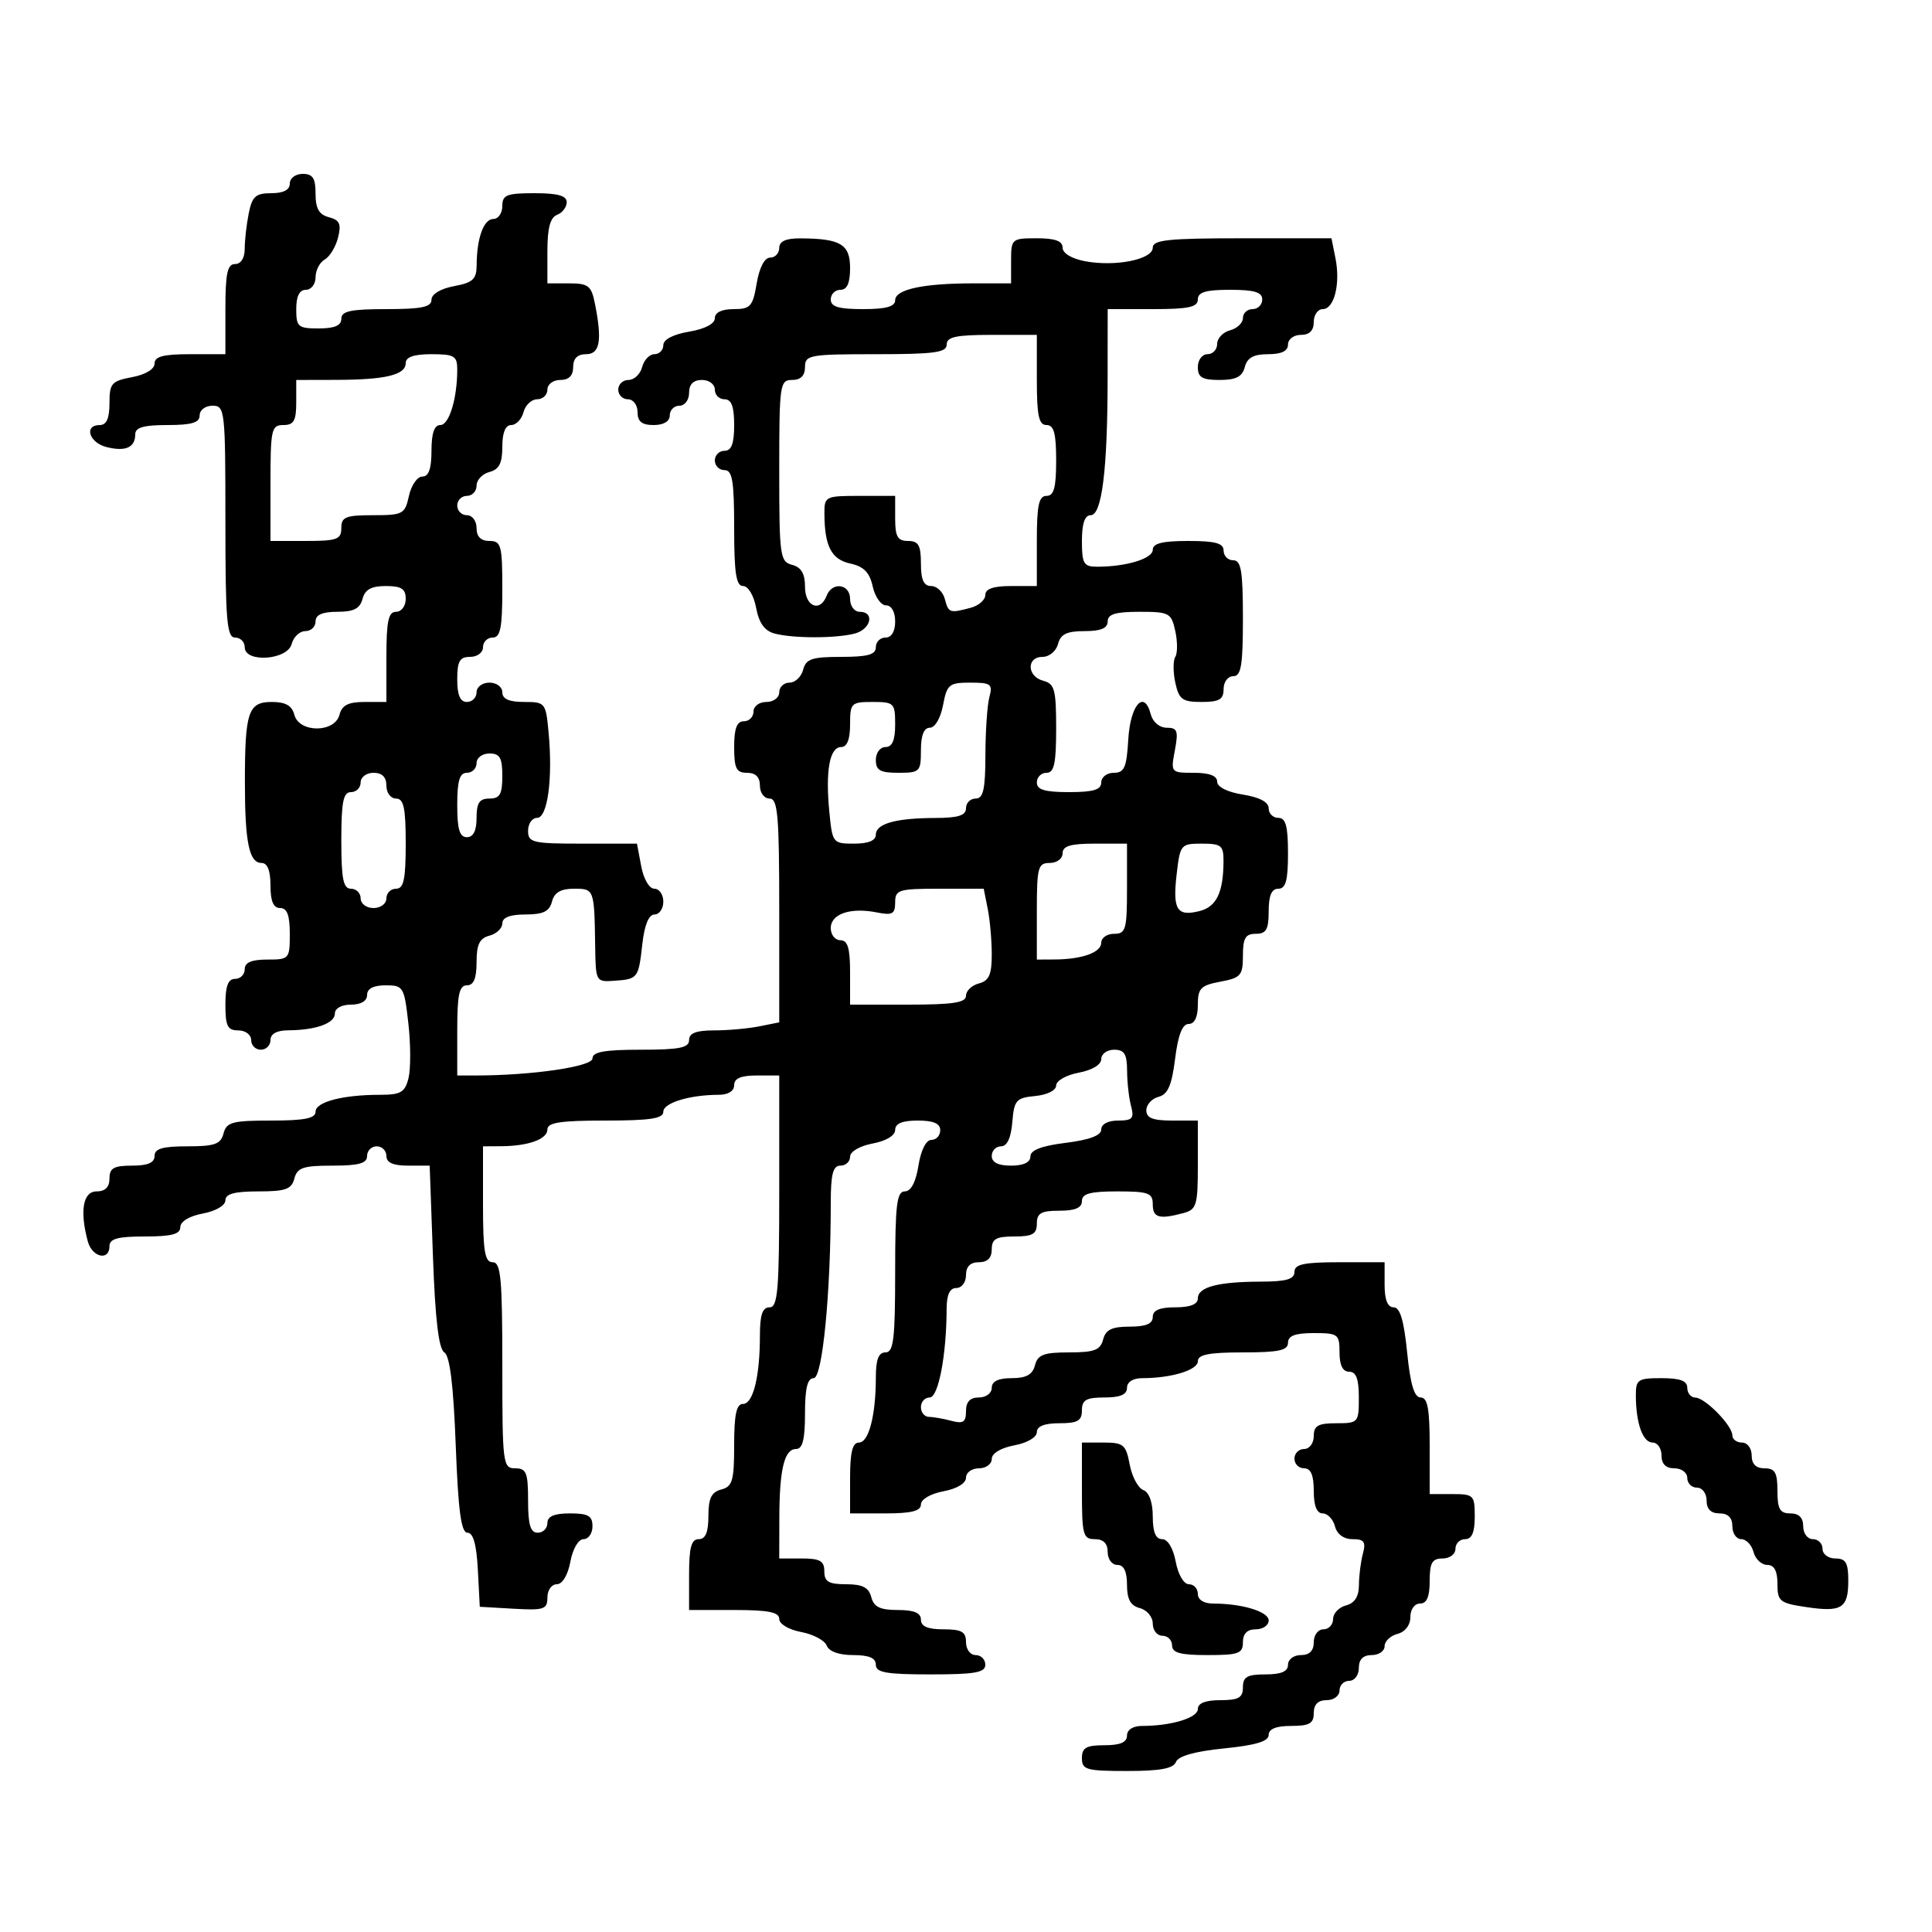 <svg xmlns="http://www.w3.org/2000/svg" width="300" height="300" viewBox="0 0 300 300" version="1.1">
  <defs/>
  <path d="M45,28.5 C45,27.667 45.889,27 47,27 C48.569,27 49,27.667 49,30.094 C49,32.383 49.539,33.328 51.074,33.73 C52.744,34.166 53.021,34.781 52.495,36.886 C52.135,38.324 51.202,39.86 50.42,40.3 C49.639,40.74 49,41.977 49,43.05 C49,44.122 48.325,45 47.5,45 Q46,45 46,48 C46,50.762 46.278,51 49.5,51 C51.944,51 53,50.548 53,49.5 C53,48.31 54.444,48 60,48 C65.459,48 67,47.68 67,46.545 C67,45.675 68.405,44.827 70.5,44.434 C73.445,43.882 74.002,43.359 74.014,41.139 C74.035,36.96 75.115,34 76.617,34 C77.377,34 78,33.1 78,32 C78,30.267 78.667,30 83,30 C86.607,30 88,30.388 88,31.393 C88,32.159 87.325,33.045 86.5,33.362 C85.442,33.768 85,35.419 85,38.969 L85,44 L88.375,44 C91.355,44 91.823,44.366 92.375,47.125 C93.53,52.898 93.163,55 91,55 C89.667,55 89,55.667 89,57 C89,58.333 88.333,59 87,59 C85.889,59 85,59.667 85,60.5 C85,61.325 84.283,62 83.406,62 C82.53,62 81.577,62.9 81.29,64 C81.002,65.1 80.144,66 79.383,66 C78.478,66 78,67.169 78,69.383 C78,71.926 77.503,72.897 76,73.29 C74.9,73.577 74,74.53 74,75.406 C74,76.283 73.325,77 72.5,77 C71.675,77 71,77.675 71,78.5 C71,79.325 71.675,80 72.5,80 C73.333,80 74,80.889 74,82 C74,83.333 74.667,84 76,84 C77.822,84 78,84.667 78,91.5 C78,97.5 77.7,99 76.5,99 C75.675,99 75,99.675 75,100.5 C75,101.333 74.111,102 73,102 C71.381,102 71,102.667 71,105.5 C71,107.944 71.452,109 72.5,109 C73.325,109 74,108.325 74,107.5 C74,106.667 74.889,106 76,106 C77.111,106 78,106.667 78,107.5 C78,108.537 79.041,109 81.373,109 C84.668,109 84.756,109.11 85.187,113.75 C85.855,120.921 85.032,127 83.395,127 C82.628,127 82,127.9 82,129 C82,130.842 82.667,131 90.455,131 L98.909,131 L99.566,134.5 C99.942,136.505 100.816,138 101.611,138 C102.375,138 103,138.9 103,140 C103,141.1 102.384,142 101.63,142 C100.746,142 100.078,143.614 99.747,146.549 C99.14,151.936 99.067,152.031 95.372,152.295 C92.542,152.497 92.499,152.42 92.419,147 C92.286,138.021 92.278,138 89.117,138 C87.074,138 86.081,138.583 85.71,140 C85.31,141.532 84.346,142 81.594,142 C79.201,142 78,142.462 78,143.383 C78,144.144 77.1,145.002 76,145.29 C74.468,145.69 74,146.654 74,149.406 C74,151.934 73.555,153 72.5,153 C71.31,153 71,154.444 71,160 L71,167 L73.849,167 C82.57,167 92,165.625 92,164.353 C92,163.336 93.861,163 99.5,163 C105.5,163 107,162.7 107,161.5 C107,160.425 108.097,160 110.875,160 C113.006,160 116.156,159.719 117.875,159.375 L121,158.75 L121,141.375 C121,126.597 120.776,124 119.5,124 C118.667,124 118,123.111 118,122 C118,120.667 117.333,120 116,120 C114.333,120 114,119.333 114,116 C114,113.111 114.417,112 115.5,112 C116.325,112 117,111.325 117,110.5 C117,109.667 117.889,109 119,109 C120.111,109 121,108.333 121,107.5 C121,106.675 121.717,106 122.594,106 C123.47,106 124.423,105.1 124.71,104 C125.152,102.312 126.074,102 130.617,102 C134.735,102 136,101.648 136,100.5 C136,99.675 136.675,99 137.5,99 C138.433,99 139,98.056 139,96.5 C139,95.007 138.428,94 137.579,94 C136.798,94 135.869,92.679 135.514,91.065 C135.037,88.891 134.135,87.969 132.037,87.508 C129.092,86.861 128.039,84.83 128.014,79.75 C128,77.082 128.163,77 133.5,77 L139,77 L139,80.5 C139,83.333 139.381,84 141,84 C142.619,84 143,84.667 143,87.5 C143,90.036 143.439,91 144.594,91 C145.47,91 146.423,91.9 146.71,93 C147.283,95.191 147.461,95.251 150.75,94.37 C151.988,94.038 153,93.144 153,92.383 C153,91.436 154.261,91 157,91 L161,91 L161,84 C161,78.444 161.31,77 162.5,77 C163.652,77 164,75.722 164,71.5 C164,67.278 163.652,66 162.5,66 C161.31,66 161,64.556 161,59 L161,52 L154,52 C148.444,52 147,52.31 147,53.5 C147,54.742 145.111,55 136,55 C125.667,55 125,55.121 125,57 C125,58.333 124.333,59 123,59 C121.095,59 121,59.667 121,73.094 C121,86.346 121.119,87.218 123,87.71 C124.417,88.081 125,89.074 125,91.117 C125,94.2 127.34,95.163 128.362,92.5 C129.213,90.281 132,90.664 132,93 C132,94.111 132.667,95 133.5,95 C135.854,95 135.253,97.699 132.75,98.37 C129.867,99.142 123.146,99.146 120.275,98.376 C118.726,97.961 117.856,96.75 117.413,94.39 C117.053,92.469 116.175,91 115.389,91 C114.307,91 114,89.013 114,82 C114,74.667 113.722,73 112.5,73 C111.675,73 111,72.325 111,71.5 C111,70.675 111.675,70 112.5,70 C113.583,70 114,68.889 114,66 C114,63.111 113.583,62 112.5,62 C111.675,62 111,61.325 111,60.5 C111,59.667 110.111,59 109,59 C107.667,59 107,59.667 107,61 C107,62.111 106.333,63 105.5,63 C104.675,63 104,63.675 104,64.5 C104,65.433 103.056,66 101.5,66 C99.667,66 99,65.467 99,64 C99,62.889 98.333,62 97.5,62 C96.675,62 96,61.325 96,60.5 C96,59.675 96.717,59 97.594,59 C98.47,59 99.423,58.1 99.71,57 C99.998,55.9 100.856,55 101.617,55 C102.377,55 103,54.365 103,53.588 C103,52.72 104.541,51.915 107,51.5 C109.459,51.085 111,50.28 111,49.412 C111,48.519 112.071,48 113.912,48 C116.53,48 116.892,47.596 117.5,44 C117.915,41.541 118.72,40 119.588,40 C120.365,40 121,39.325 121,38.5 C121,37.472 122.022,37.004 124.25,37.014 C130.514,37.04 132,37.923 132,41.617 C132,43.957 131.538,45 130.5,45 C129.675,45 129,45.675 129,46.5 C129,47.633 130.222,48 134,48 C137.576,48 139,47.608 139,46.625 C139,44.94 143.342,44 151.125,44 L157,44 L157,40.5 C157,37.083 157.095,37 161,37 C163.834,37 165,37.424 165,38.455 C165,39.325 166.405,40.173 168.5,40.566 C173.217,41.451 179,40.288 179,38.455 C179,37.252 181.4,37 192.875,37 L206.75,37 L207.37,40.098 C208.164,44.068 207.179,48 205.392,48 C204.626,48 204,48.9 204,50 C204,51.333 203.333,52 202,52 C200.889,52 200,52.667 200,53.5 C200,54.51 198.99,55 196.906,55 C194.654,55 193.671,55.544 193.29,57 C192.897,58.503 191.926,59 189.383,59 C186.667,59 186,58.606 186,57 C186,55.889 186.667,55 187.5,55 C188.325,55 189,54.283 189,53.406 C189,52.53 189.9,51.577 191,51.29 C192.1,51.002 193,50.144 193,49.383 C193,48.623 193.675,48 194.5,48 C195.325,48 196,47.325 196,46.5 C196,45.367 194.778,45 191,45 C187.222,45 186,45.367 186,46.5 C186,47.69 184.556,48 179,48 L172,48 L171.991,58.75 C171.98,72.928 171.104,80 169.361,80 C168.44,80 168,81.293 168,84 C168,87.544 168.271,88 170.375,88 C174.88,88 179,86.746 179,85.375 C179,84.375 180.5,84 184.5,84 C188.722,84 190,84.348 190,85.5 C190,86.325 190.675,87 191.5,87 C192.722,87 193,88.667 193,96 C193,103.333 192.722,105 191.5,105 C190.667,105 190,105.889 190,107 C190,108.61 189.333,109 186.579,109 C183.598,109 183.075,108.618 182.505,106.024 C182.146,104.388 182.143,102.577 182.5,102 C182.857,101.423 182.854,99.612 182.495,97.976 C181.878,95.167 181.566,95 176.921,95 C173.213,95 172,95.37 172,96.5 C172,97.555 170.934,98 168.406,98 C165.654,98 164.69,98.468 164.29,100 C164,101.107 162.926,102 161.883,102 C159.361,102 159.457,105.045 162,105.71 C163.756,106.169 164,107.074 164,113.117 C164,118.569 163.688,120 162.5,120 C161.675,120 161,120.675 161,121.5 C161,122.633 162.222,123 166,123 C169.778,123 171,122.633 171,121.5 C171,120.675 171.876,120 172.948,120 C174.588,120 174.943,119.184 175.198,114.829 C175.513,109.442 177.667,107.01 178.683,110.895 C179.002,112.117 180.042,113 181.162,113 C182.825,113 183,113.483 182.434,116.5 C181.782,119.975 181.803,120 185.389,120 C187.783,120 189,120.463 189,121.372 C189,122.2 190.587,122.998 193,123.384 C195.588,123.798 197,124.549 197,125.512 C197,126.33 197.675,127 198.5,127 C199.652,127 200,128.278 200,132.5 C200,136.722 199.652,138 198.5,138 C197.452,138 197,139.056 197,141.5 C197,144.333 196.619,145 195,145 C193.393,145 193,145.667 193,148.389 C193,151.47 192.682,151.837 189.5,152.434 C186.438,153.008 186,153.46 186,156.045 C186,157.939 185.487,159 184.572,159 C183.594,159 182.931,160.705 182.468,164.411 C181.952,168.543 181.344,169.938 179.896,170.317 C178.853,170.59 178,171.53 178,172.406 C178,173.599 179.007,174 182,174 L186,174 L186,180.883 C186,187.176 185.807,187.818 183.75,188.37 C179.993,189.376 179,189.09 179,187 C179,185.242 178.333,185 173.5,185 C169.278,185 168,185.348 168,186.5 C168,187.548 166.944,188 164.5,188 C161.667,188 161,188.381 161,190 C161,191.619 160.333,192 157.5,192 C154.667,192 154,192.381 154,194 C154,195.333 153.333,196 152,196 C150.667,196 150,196.667 150,198 C150,199.111 149.333,200 148.5,200 C147.476,200 146.997,201.032 146.991,203.25 C146.972,210.426 145.714,217 144.361,217 C143.612,217 143,217.675 143,218.5 C143,219.325 143.563,220.006 144.25,220.014 C144.938,220.021 146.512,220.299 147.75,220.63 C149.565,221.117 150,220.824 150,219.117 C150,217.667 150.63,217 152,217 C153.111,217 154,216.333 154,215.5 C154,214.49 155.01,214 157.094,214 C159.346,214 160.329,213.456 160.71,212 C161.141,210.353 162.074,210 166,210 C169.926,210 170.859,209.647 171.29,208 C171.69,206.468 172.654,206 175.406,206 C177.934,206 179,205.555 179,204.5 C179,203.452 180.056,203 182.5,203 C184.813,203 186,202.531 186,201.617 C186,199.858 189.098,199.031 195.75,199.014 C199.744,199.003 201,198.641 201,197.5 C201,196.31 202.444,196 208,196 L215,196 L215,199.5 C215,201.832 215.467,203 216.399,203 C217.396,203 217.998,205.005 218.5,210 C219.002,214.995 219.604,217 220.601,217 C221.675,217 222,218.742 222,224.5 L222,232 L225.5,232 C228.833,232 229,232.167 229,235.5 C229,237.944 228.548,239 227.5,239 C226.675,239 226,239.675 226,240.5 C226,241.333 225.111,242 224,242 C222.381,242 222,242.667 222,245.5 C222,247.944 221.548,249 220.5,249 C219.644,249 219,249.899 219,251.094 C219,252.346 218.197,253.397 217,253.71 C215.9,253.998 215,254.856 215,255.617 C215,256.377 214.1,257 213,257 C211.667,257 211,257.667 211,259 C211,260.111 210.333,261 209.5,261 C208.675,261 208,261.675 208,262.5 C208,263.333 207.111,264 206,264 C204.667,264 204,264.667 204,266 C204,267.619 203.333,268 200.5,268 C198.168,268 197,268.467 197,269.399 C197,270.395 195.008,270.997 190.071,271.493 C185.553,271.947 182.954,272.678 182.602,273.594 C182.21,274.617 180.149,275 175.031,275 C168.667,275 168,274.81 168,273 C168,271.381 168.667,271 171.5,271 C173.944,271 175,270.548 175,269.5 C175,268.588 175.931,268 177.375,268 C181.88,268 186,266.746 186,265.375 C186,264.47 187.197,264 189.5,264 C192.333,264 193,263.619 193,262 C193,260.381 193.667,260 196.5,260 C198.944,260 200,259.548 200,258.5 C200,257.667 200.889,257 202,257 C203.333,257 204,256.333 204,255 C204,253.889 204.667,253 205.5,253 C206.325,253 207,252.283 207,251.406 C207,250.53 207.9,249.577 209,249.29 C210.356,248.935 211.004,247.919 211.014,246.133 C211.021,244.685 211.299,242.487 211.63,241.25 C212.122,239.413 211.827,239 210.023,239 C208.654,239 207.614,238.239 207.29,237 C207.002,235.9 206.144,235 205.383,235 C204.469,235 204,233.813 204,231.5 C204,229.056 203.548,228 202.5,228 C201.675,228 201,227.325 201,226.5 C201,225.675 201.675,225 202.5,225 C203.333,225 204,224.111 204,223 C204,221.381 204.667,221 207.5,221 C210.917,221 211,220.905 211,217 C211,214.111 210.583,213 209.5,213 Q208,213 208,210 C208,207.167 207.778,207 204,207 C201.111,207 200,207.417 200,208.5 C200,209.69 198.556,210 193,210 C187.727,210 186,210.339 186,211.375 C186,212.746 181.88,214 177.375,214 C175.931,214 175,214.588 175,215.5 C175,216.548 173.944,217 171.5,217 C168.667,217 168,217.381 168,219 C168,220.619 167.333,221 164.5,221 C162.18,221 161,221.468 161,222.389 C161,223.184 159.505,224.058 157.5,224.434 C155.405,224.827 154,225.675 154,226.545 C154,227.345 153.1,228 152,228 C150.9,228 150,228.655 150,229.455 C150,230.325 148.595,231.173 146.5,231.566 C144.495,231.942 143,232.816 143,233.611 C143,234.628 141.526,235 137.5,235 L132,235 L132,229.5 C132,225.5 132.375,224 133.375,224 C134.904,224 136,219.772 136,213.875 C136,211.097 136.425,210 137.5,210 C138.753,210 139,207.944 139,197.5 C139,187.1 139.25,185 140.488,185 C141.451,185 142.202,183.588 142.616,181 C143.002,178.587 143.8,177 144.628,177 C145.383,177 146,176.325 146,175.5 C146,174.452 144.944,174 142.5,174 C140.104,174 139,174.459 139,175.455 C139,176.325 137.595,177.173 135.5,177.566 C133.495,177.942 132,178.816 132,179.611 C132,180.375 131.325,181 130.5,181 C129.338,181 129,182.316 129,186.844 C129,200.79 127.71,214 126.348,214 C125.381,214 125,215.553 125,219.5 C125,223.516 124.627,225 123.617,225 C121.79,225 121.03,228.135 121.014,235.75 L121,242 L124.5,242 C127.333,242 128,242.381 128,244 C128,245.606 128.667,246 131.383,246 C133.926,246 134.897,246.497 135.29,248 C135.69,249.532 136.654,250 139.406,250 C141.934,250 143,250.445 143,251.5 C143,252.548 144.056,253 146.5,253 C149.333,253 150,253.381 150,255 C150,256.111 150.667,257 151.5,257 C152.325,257 153,257.675 153,258.5 C153,259.716 151.389,260 144.5,260 C137.611,260 136,259.716 136,258.5 C136,257.45 134.941,257 132.469,257 C130.281,257 128.722,256.44 128.372,255.527 C128.061,254.717 126.275,253.767 124.403,253.416 C122.473,253.054 121,252.177 121,251.389 C121,250.336 119.306,250 114,250 L107,250 L107,244.5 C107,240.278 107.348,239 108.5,239 C109.555,239 110,237.934 110,235.406 C110,232.654 110.468,231.69 112,231.29 C113.737,230.836 114,229.926 114,224.383 C114,219.634 114.352,218 115.375,218 C116.948,218 118,213.741 118,207.375 C118,204.153 118.395,203 119.5,203 C120.778,203 121,200.333 121,185 L121,167 L117.5,167 C115.056,167 114,167.452 114,168.5 C114,169.412 113.069,170 111.625,170 C107.12,170 103,171.254 103,172.625 C103,173.69 100.97,174 94,174 C87.004,174 85,174.308 85,175.383 C85,176.899 82.032,177.965 77.75,177.986 L75,178 L75,187 C75,194.333 75.278,196 76.5,196 C77.771,196 78,198.444 78,212 C78,227.333 78.083,228 80,228 C81.733,228 82,228.667 82,233 C82,236.778 82.367,238 83.5,238 C84.325,238 85,237.325 85,236.5 C85,235.452 86.056,235 88.5,235 C91.333,235 92,235.381 92,237 C92,238.1 91.375,239 90.611,239 C89.816,239 88.942,240.495 88.566,242.5 C88.173,244.595 87.325,246 86.455,246 C85.654,246 85,246.923 85,248.052 C85,249.9 84.476,250.074 79.75,249.802 L74.5,249.5 L74.2,243.75 C73.996,239.833 73.483,238 72.592,238 C71.604,238 71.157,234.669 70.764,224.385 C70.407,215.027 69.852,210.527 68.99,209.994 C68.121,209.457 67.579,204.875 67.228,195.109 L66.72,181 L63.36,181 C61.04,181 60,180.536 60,179.5 C60,178.675 59.325,178 58.5,178 C57.675,178 57,178.675 57,179.5 C57,180.648 55.735,181 51.617,181 C47.074,181 46.152,181.312 45.71,183 C45.274,184.67 44.346,185 40.094,185 C36.414,185 35,185.386 35,186.389 C35,187.184 33.505,188.058 31.5,188.434 C29.405,188.827 28,189.675 28,190.545 C28,191.642 26.646,192 22.5,192 C18.278,192 17,192.348 17,193.5 C17,195.854 14.301,195.253 13.63,192.75 C12.359,188.008 12.891,185 15,185 C16.333,185 17,184.333 17,183 C17,181.381 17.667,181 20.5,181 C22.944,181 24,180.548 24,179.5 C24,178.363 25.233,178 29.094,178 C33.346,178 34.274,177.67 34.71,176 C35.169,174.244 36.074,174 42.117,174 C47.29,174 49,173.658 49,172.625 C49,171.106 53.221,170 59.017,170 C62.233,170 62.878,169.623 63.432,167.416 C63.788,165.995 63.779,162.17 63.411,158.916 C62.767,153.224 62.633,153 59.871,153 C57.986,153 57,153.515 57,154.5 C57,155.433 56.056,156 54.5,156 C53.038,156 52,156.574 52,157.383 C52,158.899 49.032,159.965 44.75,159.986 C42.978,159.995 42,160.534 42,161.5 C42,162.325 41.325,163 40.5,163 C39.675,163 39,162.325 39,161.5 C39,160.667 38.111,160 37,160 C35.333,160 35,159.333 35,156 C35,153.111 35.417,152 36.5,152 C37.325,152 38,151.325 38,150.5 C38,149.452 39.056,149 41.5,149 C44.917,149 45,148.905 45,145 C45,142.111 44.583,141 43.5,141 C42.452,141 42,139.944 42,137.5 C42,135.187 41.531,134 40.617,134 C38.69,134 38.027,130.8 38.027,121.5 C38.027,110.525 38.538,109 42.21,109 C44.346,109 45.335,109.565 45.71,111 C46.447,113.816 51.974,113.816 52.71,111 C53.103,109.497 54.074,109 56.617,109 L60,109 L60,102 C60,96.444 60.31,95 61.5,95 C62.333,95 63,94.111 63,93 C63,91.431 62.333,91 59.906,91 C57.654,91 56.671,91.544 56.29,93 C55.897,94.503 54.926,95 52.383,95 C50.043,95 49,95.462 49,96.5 C49,97.325 48.283,98 47.406,98 C46.53,98 45.577,98.9 45.29,100 C44.634,102.509 38,102.964 38,100.5 C38,99.675 37.325,99 36.5,99 C35.222,99 35,96.333 35,81 C35,63.667 34.926,63 33,63 C31.889,63 31,63.667 31,64.5 C31,65.633 29.778,66 26,66 C22.313,66 21,66.378 21,67.441 C21,69.489 19.49,70.161 16.546,69.422 C13.827,68.74 12.99,66 15.5,66 C16.538,66 17,64.957 17,62.611 C17,59.53 17.318,59.163 20.5,58.566 C22.595,58.173 24,57.325 24,56.455 C24,55.358 25.354,55 29.5,55 L35,55 L35,48 C35,42.444 35.31,41 36.5,41 C37.412,41 38,40.069 38,38.625 C38,37.319 38.281,34.844 38.625,33.125 C39.151,30.495 39.705,30 42.125,30 C44.014,30 45,29.486 45,28.5 Z M63,56.383 C63,58.21 59.865,58.97 52.25,58.986 L46,59 L46,62.5 C46,65.333 45.619,66 44,66 C42.148,66 42,66.667 42,75 L42,84 L47.5,84 C52.333,84 53,83.758 53,82 C53,80.271 53.667,80 57.921,80 C62.575,80 62.877,79.838 63.5,77 C63.862,75.35 64.798,74 65.579,74 C66.57,74 67,72.789 67,70 C67,67.273 67.438,66 68.375,66 C69.746,66 71,61.88 71,57.375 C71,55.271 70.544,55 67,55 C64.261,55 63,55.436 63,56.383 Z M254.014,216.75 C254.001,214.206 254.3,214 258,214 C260.889,214 262,214.417 262,215.5 C262,216.325 262.563,217.008 263.25,217.017 C264.774,217.038 269,221.355 269,222.891 C269,223.501 269.675,224 270.5,224 C271.333,224 272,224.889 272,226 C272,227.333 272.667,228 274,228 C275.619,228 276,228.667 276,231.5 C276,234.333 276.381,235 278,235 C279.333,235 280,235.667 280,237 C280,238.111 280.667,239 281.5,239 C282.325,239 283,239.675 283,240.5 C283,241.333 283.889,242 285,242 C286.613,242 287,242.667 287,245.441 C287,249.741 285.985,250.375 280.429,249.542 C276.346,248.929 276,248.648 276,245.939 C276,243.916 275.503,243 274.406,243 C273.53,243 272.577,242.1 272.29,241 C272.002,239.9 271.144,239 270.383,239 C269.623,239 269,238.1 269,237 C269,235.667 268.333,235 267,235 C265.667,235 265,234.333 265,233 C265,231.889 264.333,231 263.5,231 C262.675,231 262,230.325 262,229.5 C262,228.667 261.111,228 260,228 C258.667,228 258,227.333 258,226 C258,224.9 257.377,224 256.617,224 C255.101,224 254.035,221.032 254.014,216.75 Z M146.434,109.5 C146.058,111.505 145.184,113 144.389,113 C143.468,113 143,114.18 143,116.5 C143,119.833 142.833,120 139.5,120 C136.667,120 136,119.619 136,118 C136,116.889 136.667,116 137.5,116 C138.548,116 139,114.944 139,112.5 C139,109.167 138.833,109 135.5,109 C132.167,109 132,109.167 132,112.5 C132,114.813 131.531,116 130.617,116 C128.836,116 128.163,119.638 128.771,125.972 C129.247,130.92 129.308,131 132.627,131 C134.832,131 136,130.521 136,129.617 C136,127.897 139.077,127.031 145.25,127.014 C148.799,127.003 150,126.621 150,125.5 C150,124.675 150.675,124 151.5,124 C152.684,124 153.003,122.577 153.014,117.25 C153.021,113.537 153.299,109.487 153.63,108.25 C154.173,106.224 153.878,106 150.662,106 C147.372,106 147.039,106.276 146.434,109.5 Z M139,140.125 C139,141.928 138.568,142.164 136.149,141.68 C132.063,140.863 129,141.907 129,144.117 C129,145.152 129.675,146 130.5,146 C131.633,146 132,147.222 132,151 L132,156 L141,156 C147.996,156 150,155.692 150,154.617 C150,153.856 150.9,152.998 152,152.71 C153.576,152.298 154,151.346 154,148.219 C154,146.036 153.719,142.844 153.375,141.125 L152.75,138 L145.875,138 C139.532,138 139,138.164 139,140.125 Z M168,231.5 L168,224 L171.389,224 C174.451,224 174.839,224.327 175.416,227.403 C175.767,229.275 176.717,231.061 177.527,231.372 C178.44,231.722 179,233.281 179,235.469 C179,237.892 179.456,239 180.455,239 C181.325,239 182.173,240.405 182.566,242.5 C182.942,244.505 183.816,246 184.611,246 C185.375,246 186,246.675 186,247.5 C186,248.412 186.931,249 188.375,249 C192.88,249 197,250.254 197,251.625 C197,252.381 196.1,253 195,253 C193.667,253 193,253.667 193,255 C193,256.758 192.333,257 187.5,257 C183.278,257 182,256.652 182,255.5 C182,254.675 181.325,254 180.5,254 C179.675,254 179,253.152 179,252.117 C179,251.074 178.107,250 177,249.71 C175.544,249.329 175,248.346 175,246.094 C175,244.01 174.51,243 173.5,243 C172.667,243 172,242.111 172,241 C172,239.667 171.333,239 170,239 C168.178,239 168,238.333 168,231.5 Z M165,132.5 C165,133.333 164.111,134 163,134 C161.178,134 161,134.667 161,141.5 L161,149 L163.75,148.986 C168.032,148.965 171,147.899 171,146.383 C171,145.623 171.9,145 173,145 C174.81,145 175,144.333 175,138 L175,131 L170,131 C166.222,131 165,131.367 165,132.5 Z M171,164.455 C171,165.325 169.595,166.173 167.5,166.566 C165.575,166.927 164,167.819 164,168.548 C164,169.312 162.624,170.006 160.75,170.187 C157.783,170.473 157.473,170.826 157.19,174.25 C156.987,176.703 156.381,178 155.44,178 C154.648,178 154,178.675 154,179.5 Q154,181 157,181 C158.933,181 160,180.492 160,179.572 C160,178.591 161.722,177.929 165.5,177.457 C169.188,176.996 171,176.313 171,175.385 C171,174.558 172.054,174 173.617,174 C175.842,174 176.143,173.664 175.63,171.75 C175.299,170.512 175.021,168.037 175.014,166.25 C175.003,163.671 174.587,163 173,163 C171.9,163 171,163.655 171,164.455 Z M56,121.5 C56,122.325 55.325,123 54.5,123 C53.3,123 53,124.5 53,130.5 C53,136.5 53.3,138 54.5,138 C55.325,138 56,138.675 56,139.5 C56,140.333 56.889,141 58,141 C59.111,141 60,140.333 60,139.5 C60,138.675 60.675,138 61.5,138 C62.69,138 63,136.556 63,131 C63,125.444 62.69,124 61.5,124 C60.667,124 60,123.111 60,122 C60,120.667 59.333,120 58,120 C56.889,120 56,120.667 56,121.5 Z M182.71,135.75 C182.071,141.264 182.746,142.353 186.261,141.471 C188.893,140.81 189.962,138.594 189.986,133.75 C189.999,131.291 189.643,131 186.63,131 C183.354,131 183.245,131.132 182.71,135.75 Z M74,118.5 C74,119.325 73.325,120 72.5,120 C71.367,120 71,121.222 71,125 C71,128.778 71.367,130 72.5,130 Q74,130 74,127 C74,124.667 74.444,124 76,124 C77.619,124 78,123.333 78,120.5 C78,117.667 77.619,117 76,117 C74.889,117 74,117.667 74,118.5 Z"/>
</svg>

